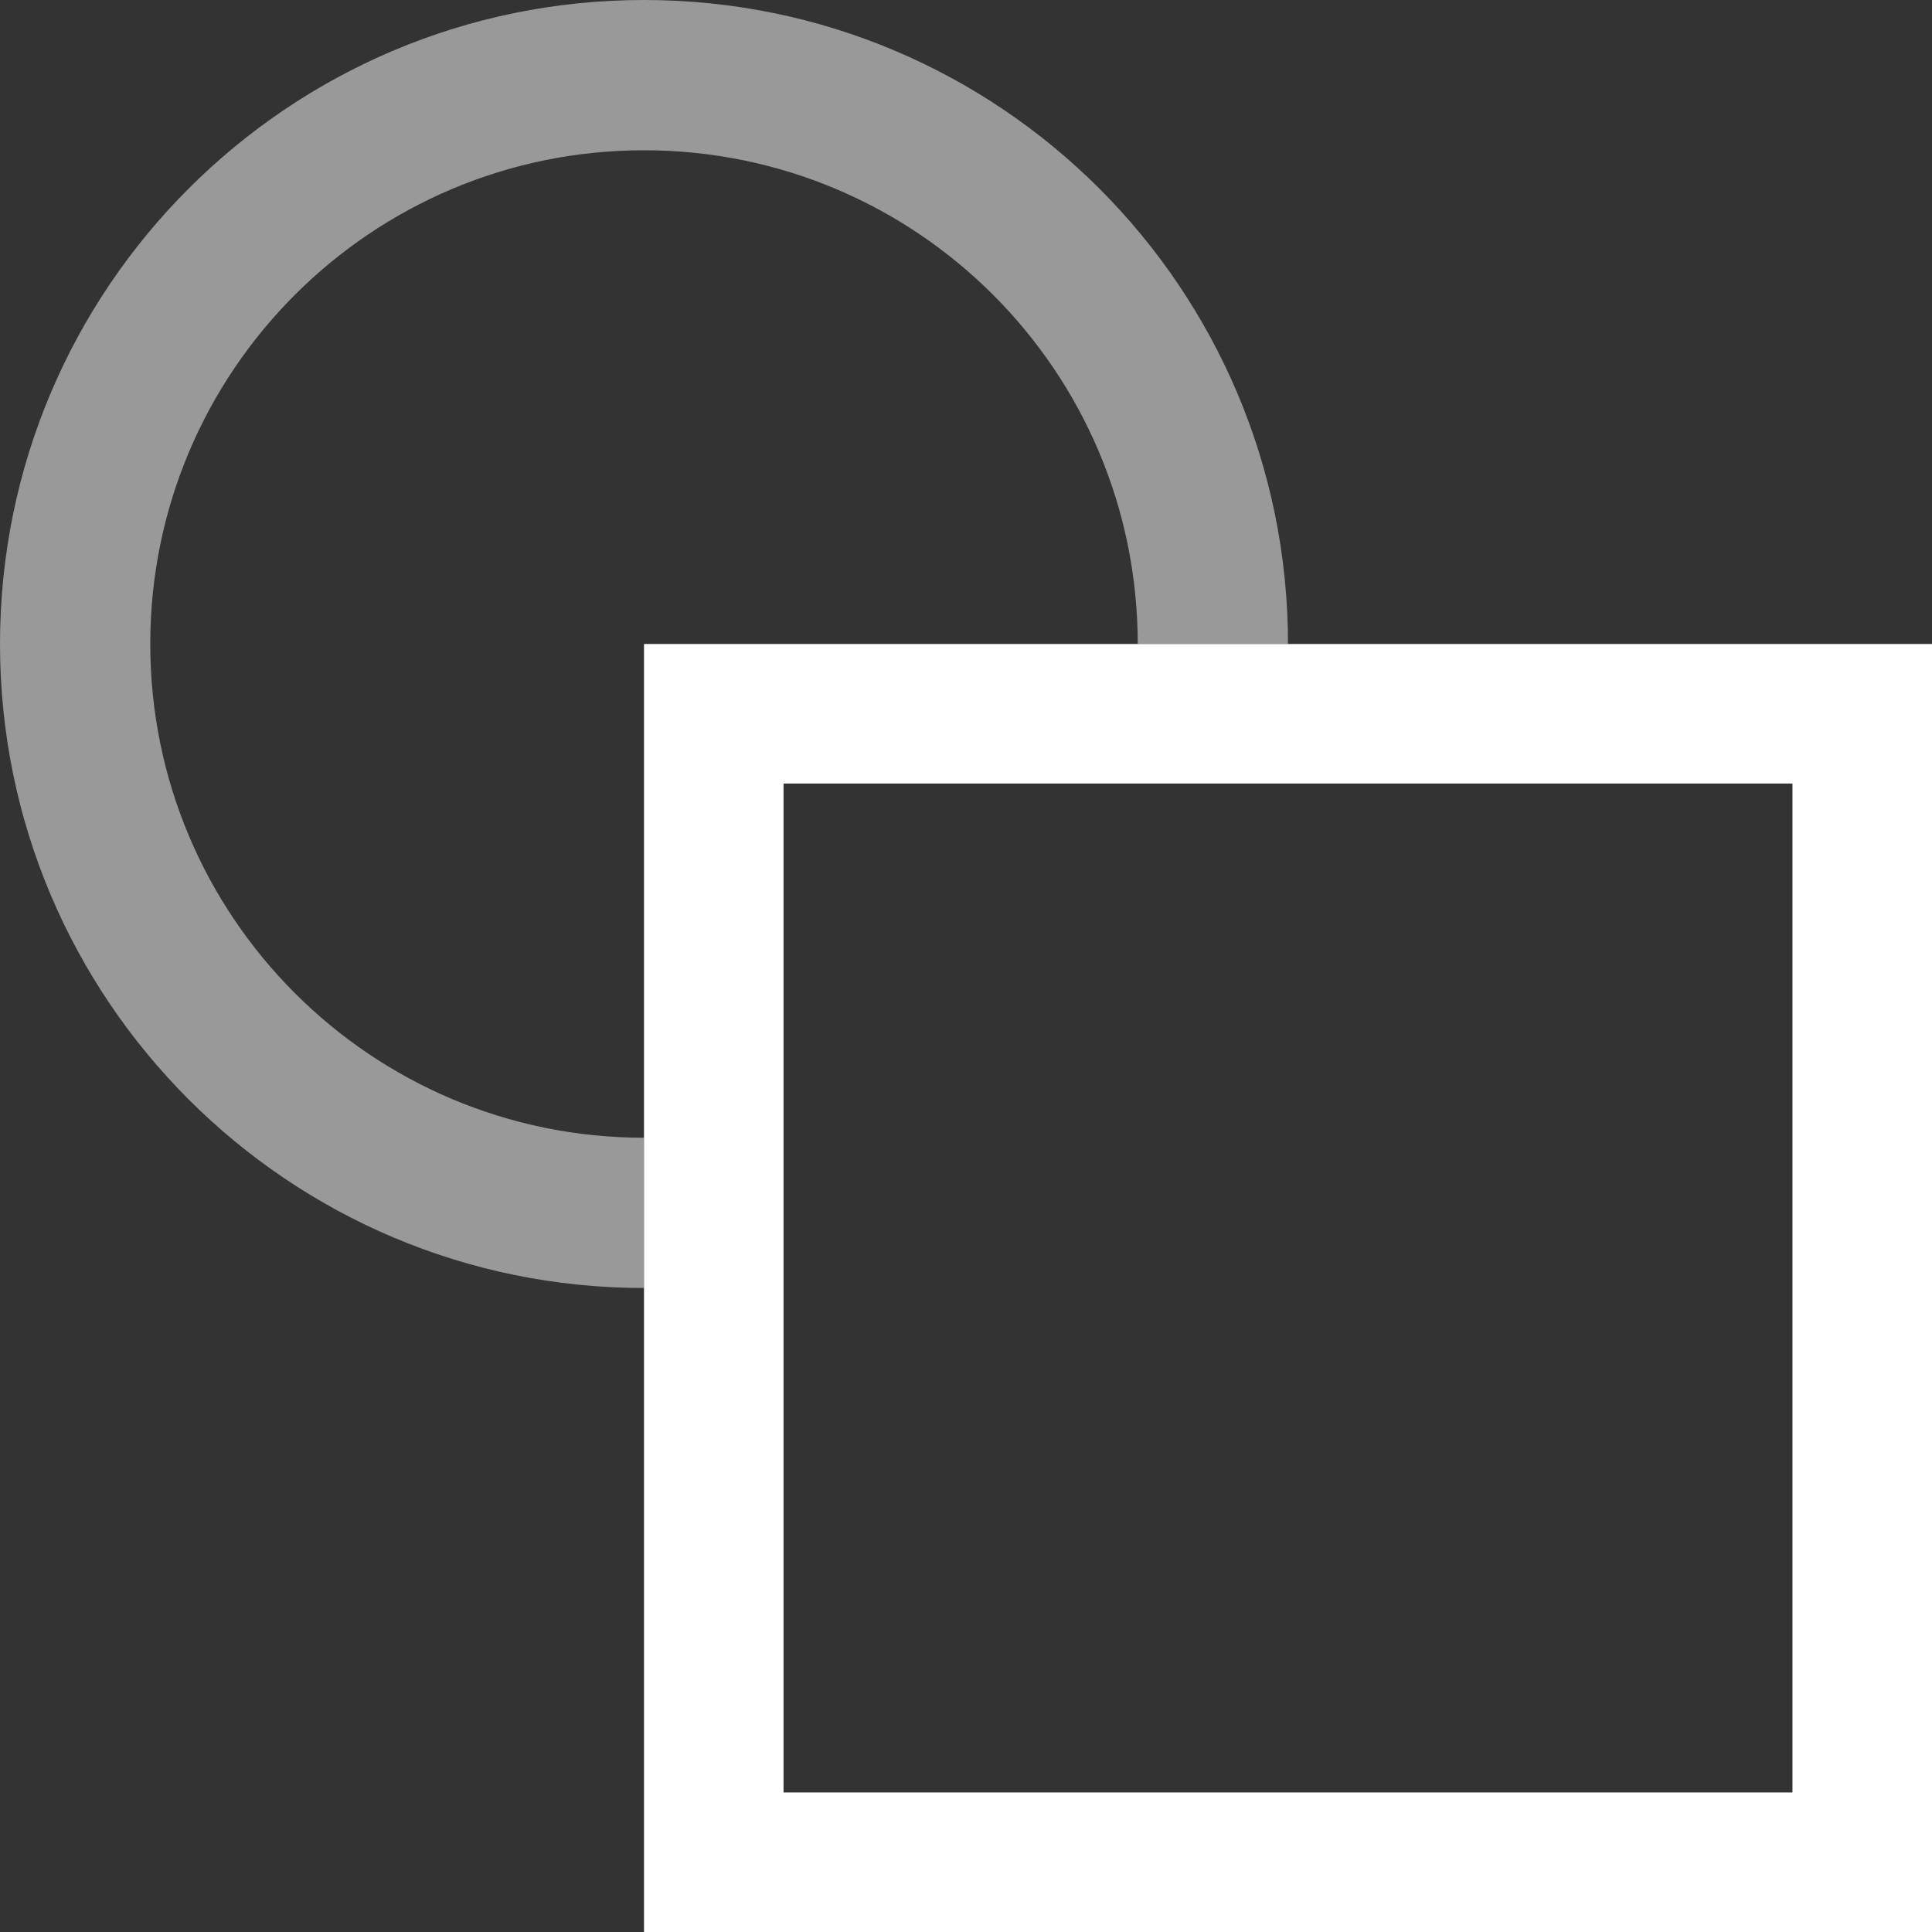 <svg width="18" height="18" viewBox="0 0 18 18" fill="none" xmlns="http://www.w3.org/2000/svg">
<rect x="0" y="0" width="18" height="18" fill="#333333" stroke="none"/>
<rect x="6.65" y="6.65" width="10.7" height="10.7" stroke="white" stroke-width="1.3"/>
<path opacity="0.5" fill-rule="evenodd" clip-rule="evenodd" d="M6 10.6C3.459 10.6 1.4 8.541 1.4 6C1.4 3.459 3.459 1.4 6 1.4C8.541 1.4 10.6 3.459 10.6 6H12C12 2.686 9.314 0 6 0C2.686 0 0 2.686 0 6C0 9.314 2.686 12 6 12V10.6Z" fill="white"/>
</svg>
